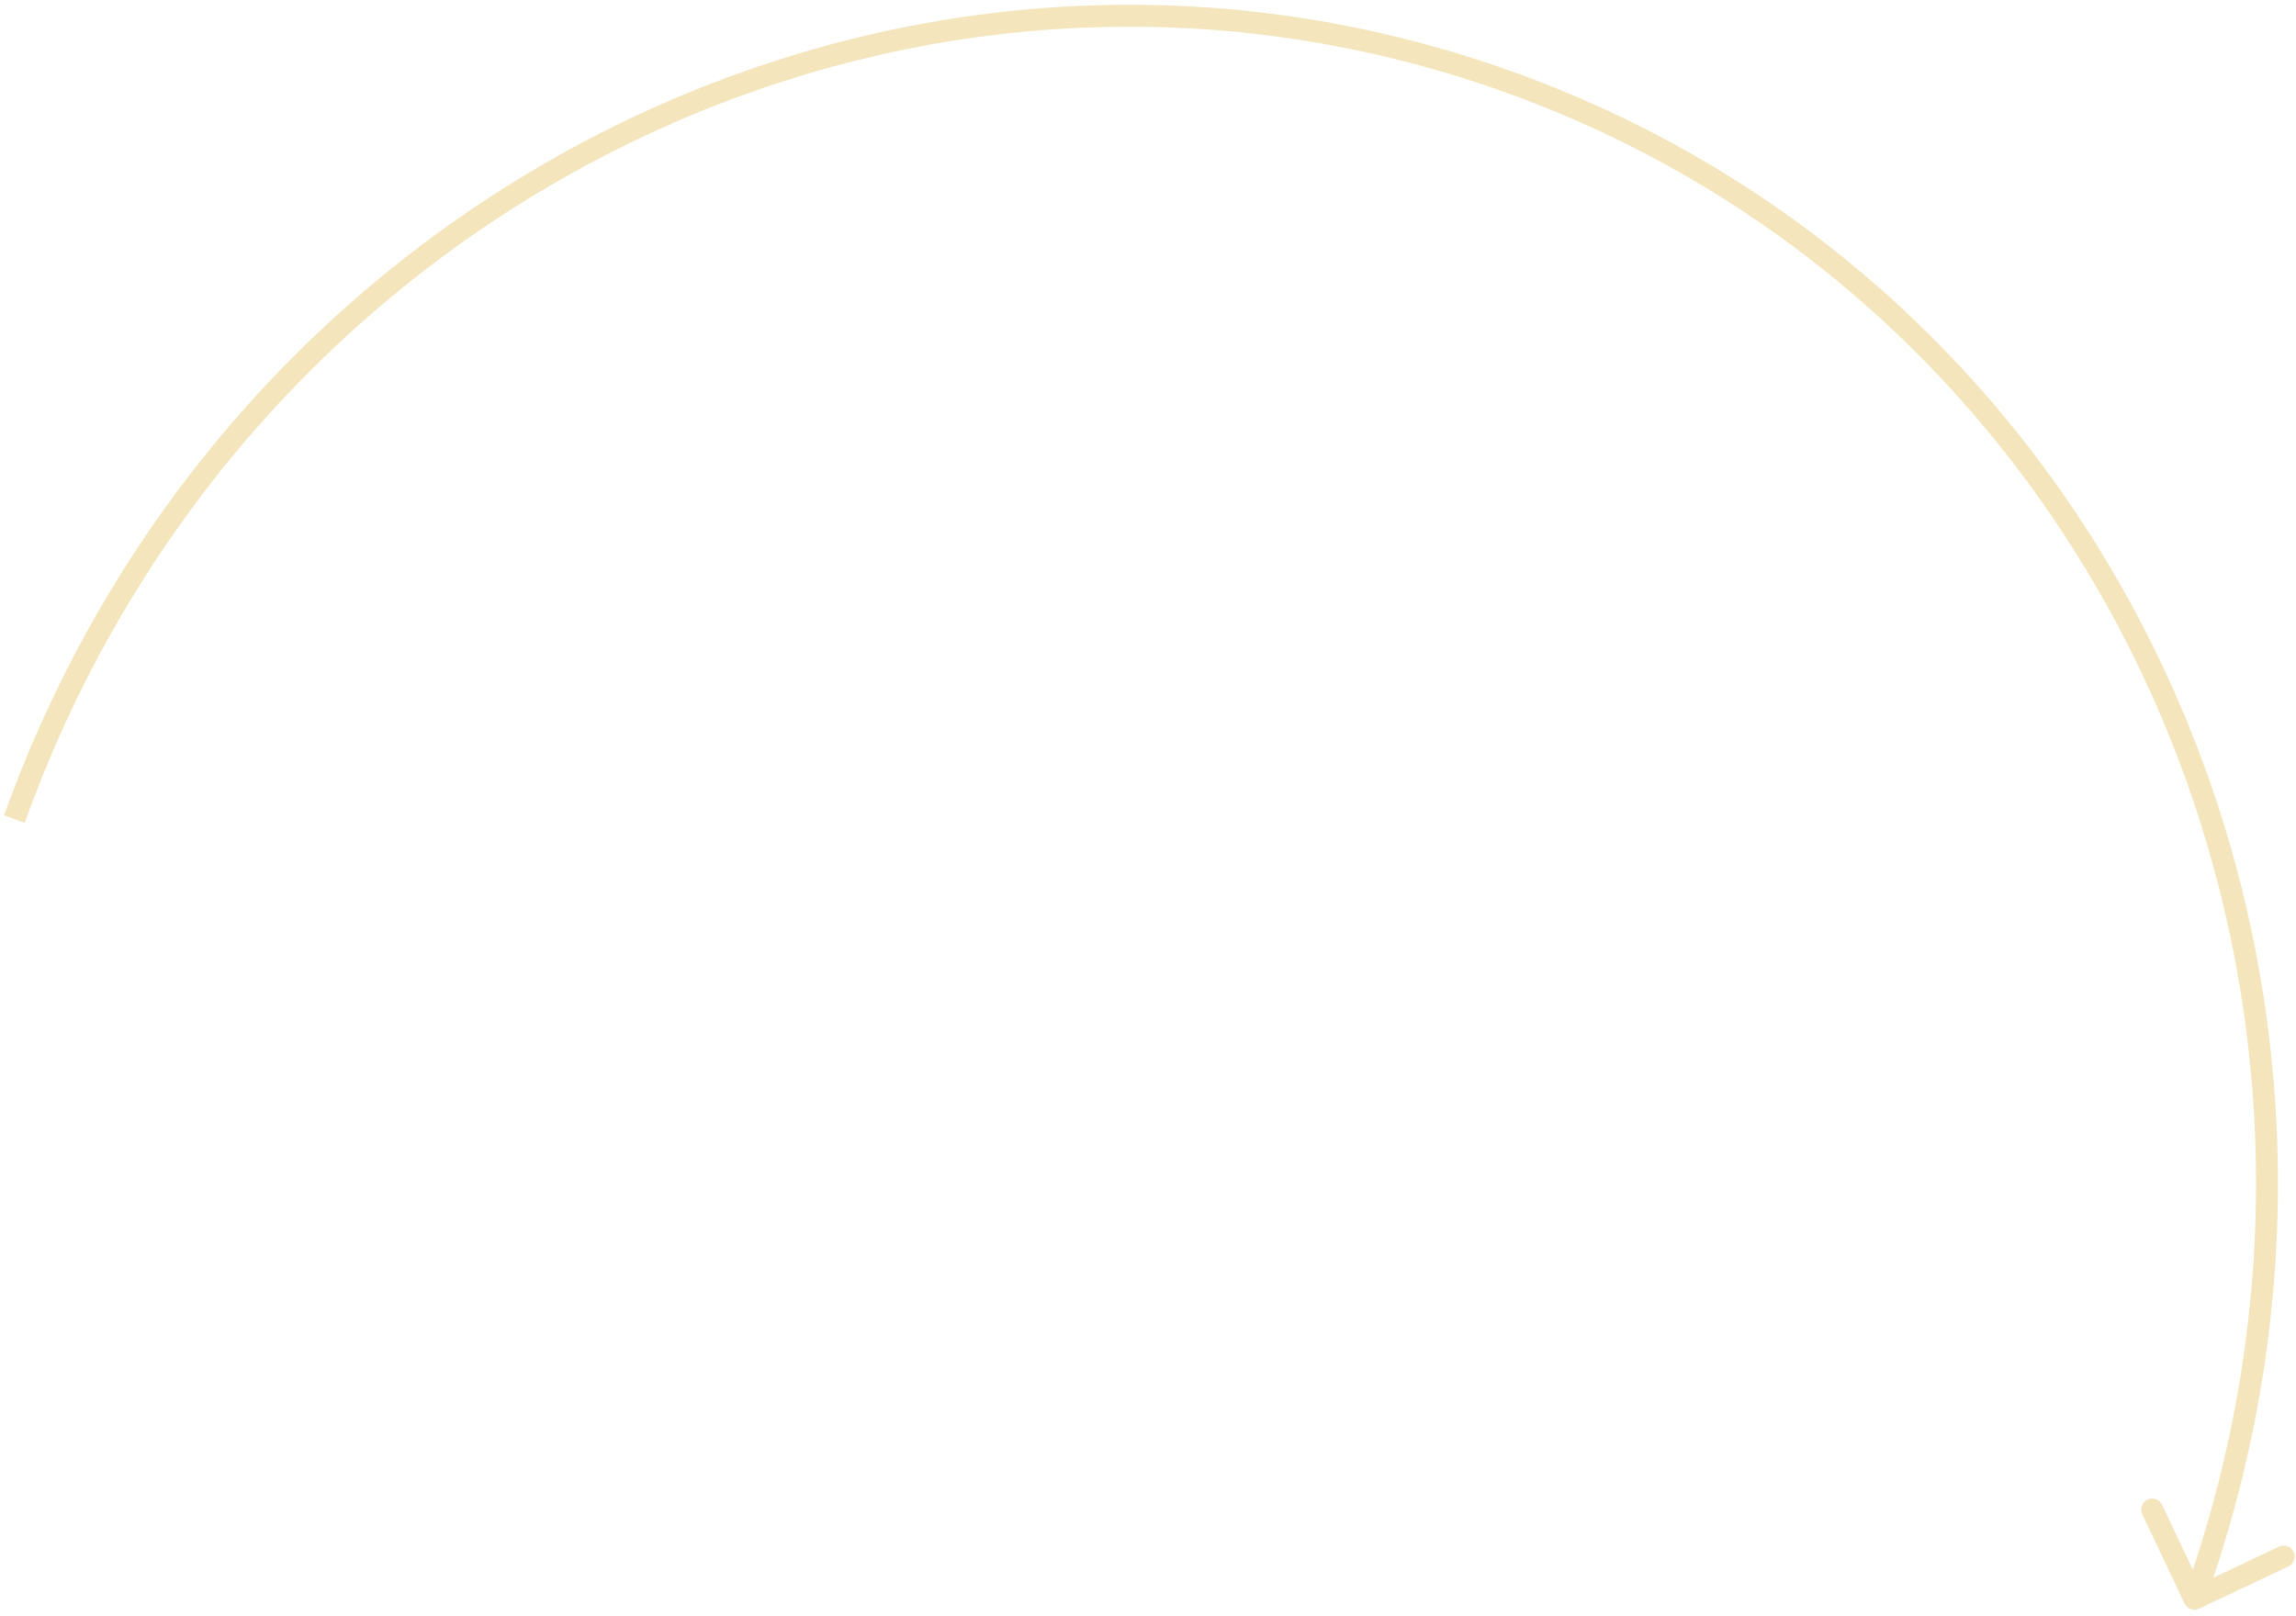 <svg width="314" height="221" viewBox="0 0 314 221" fill="none" xmlns="http://www.w3.org/2000/svg">
<path d="M298.751 219.338C299.105 220.087 299.999 220.407 300.748 220.053L312.952 214.28C313.701 213.926 314.021 213.032 313.666 212.283C313.312 211.534 312.418 211.214 311.669 211.568L300.821 216.7L295.69 205.852C295.336 205.103 294.442 204.783 293.693 205.137C292.944 205.492 292.624 206.386 292.978 207.135L298.751 219.338ZM3.383 112.549C33.588 28.116 124.197 -16.584 205.7 12.573L206.71 9.748C123.558 -19.998 31.289 25.636 0.559 111.538L3.383 112.549ZM205.7 12.573C287.203 41.729 328.899 133.758 298.695 218.192L301.519 219.202C332.249 133.3 289.863 39.495 206.71 9.748L205.7 12.573Z" fill="#F4E5BD"/>
</svg>
